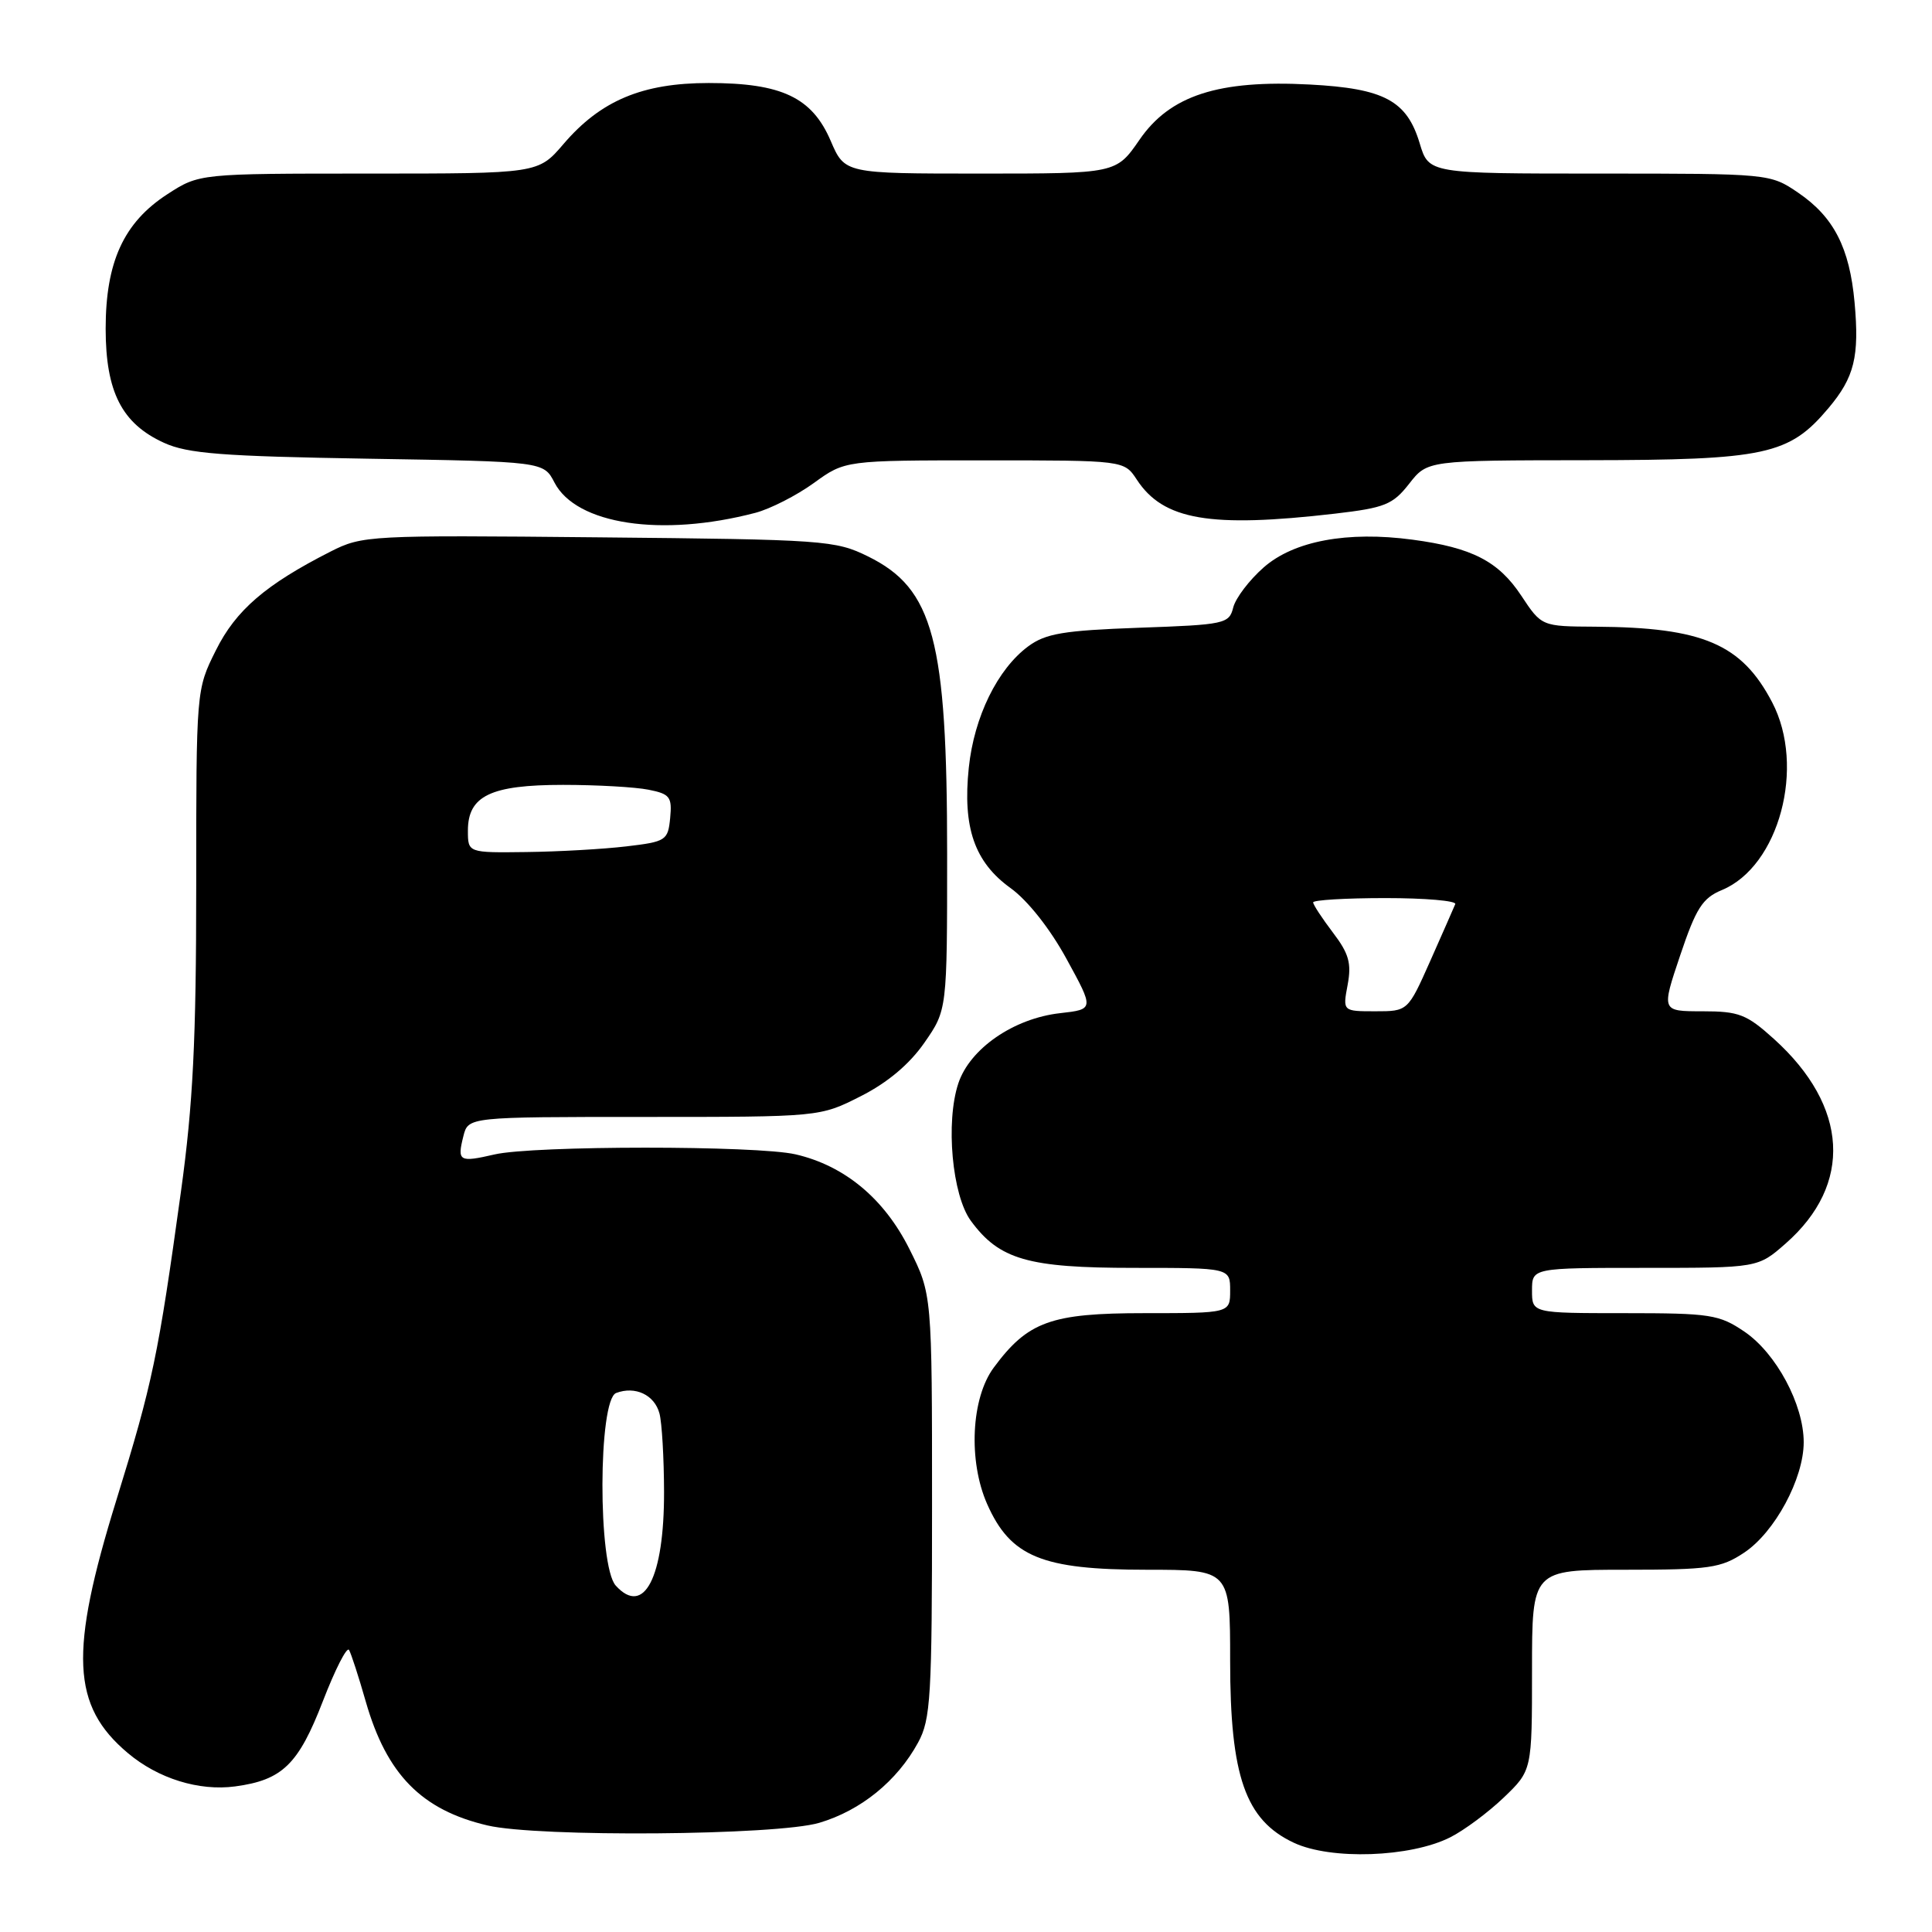 <?xml version="1.0" encoding="UTF-8" standalone="no"?>
<!DOCTYPE svg PUBLIC "-//W3C//DTD SVG 1.1//EN" "http://www.w3.org/Graphics/SVG/1.1/DTD/svg11.dtd" >
<svg xmlns="http://www.w3.org/2000/svg" xmlns:xlink="http://www.w3.org/1999/xlink" version="1.1" viewBox="0 0 256 256">
 <g >
 <path fill="currentColor"
d=" M 192.17 243.45 C 194.00 242.53 197.19 240.16 199.25 238.19 C 203.00 234.59 203.00 234.59 203.00 221.30 C 203.00 208.00 203.00 208.00 215.35 208.00 C 226.50 208.00 228.03 207.78 231.10 205.74 C 235.16 203.05 239.00 195.93 239.00 191.10 C 239.00 186.11 235.36 179.32 231.16 176.46 C 227.80 174.18 226.66 174.00 215.27 174.00 C 203.00 174.00 203.00 174.00 203.00 171.00 C 203.00 168.00 203.00 168.00 217.97 168.00 C 232.93 168.00 232.93 168.00 236.61 164.77 C 245.53 156.94 244.94 146.60 235.07 137.68 C 231.43 134.39 230.42 134.00 225.57 134.00 C 220.14 134.00 220.14 134.00 222.63 126.60 C 224.73 120.35 225.59 119.00 228.15 117.94 C 235.74 114.80 239.28 101.58 234.82 93.06 C 230.78 85.33 225.64 83.13 211.38 83.04 C 204.27 83.00 204.27 83.00 201.57 78.92 C 198.56 74.37 195.05 72.56 187.17 71.51 C 178.54 70.35 171.44 71.67 167.44 75.19 C 165.54 76.86 163.73 79.24 163.41 80.49 C 162.87 82.66 162.31 82.78 150.92 83.18 C 140.93 83.54 138.56 83.94 136.25 85.64 C 132.17 88.66 129.08 94.97 128.37 101.72 C 127.54 109.67 129.13 114.24 133.91 117.68 C 136.16 119.30 139.14 123.06 141.32 127.06 C 144.98 133.74 144.98 133.74 140.47 134.25 C 134.31 134.94 128.50 138.96 126.98 143.56 C 125.28 148.71 126.16 158.38 128.64 161.76 C 132.41 166.90 136.19 168.00 150.25 168.00 C 163.00 168.00 163.00 168.00 163.00 171.00 C 163.00 174.00 163.00 174.00 151.65 174.00 C 139.25 174.00 136.20 175.10 131.68 181.21 C 128.68 185.25 128.28 193.58 130.80 199.29 C 133.90 206.29 138.05 208.00 151.96 208.00 C 163.00 208.00 163.00 208.00 163.00 220.06 C 163.00 235.38 165.02 241.16 171.43 244.17 C 176.33 246.48 186.89 246.12 192.17 243.45 Z  M 108.57 241.53 C 114.08 239.89 118.87 236.00 121.65 230.90 C 123.33 227.82 123.50 224.87 123.50 199.50 C 123.50 171.50 123.50 171.50 120.50 165.50 C 117.16 158.82 111.93 154.47 105.43 152.96 C 100.31 151.77 70.66 151.78 65.53 152.97 C 60.84 154.05 60.56 153.89 61.40 150.55 C 62.04 148.00 62.04 148.00 85.34 148.00 C 108.64 148.00 108.64 148.00 114.06 145.25 C 117.62 143.45 120.52 141.00 122.49 138.16 C 125.50 133.83 125.50 133.83 125.50 113.16 C 125.50 84.79 123.70 78.00 115.02 73.73 C 110.68 71.59 109.23 71.49 79.31 71.20 C 48.90 70.90 48.02 70.95 43.81 73.08 C 35.19 77.46 31.25 80.85 28.60 86.18 C 26.00 91.39 26.00 91.40 26.00 117.32 C 26.00 137.84 25.58 146.29 23.98 157.87 C 20.96 179.71 20.23 183.22 15.42 198.77 C 9.16 218.98 9.48 226.02 16.94 232.29 C 20.95 235.67 26.36 237.35 31.15 236.71 C 37.42 235.87 39.54 233.80 42.78 225.42 C 44.41 221.21 45.96 218.15 46.25 218.63 C 46.53 219.11 47.53 222.19 48.47 225.48 C 51.24 235.13 55.87 239.84 64.59 241.88 C 71.31 243.46 102.94 243.21 108.57 241.53 Z  M 100.10 67.95 C 102.07 67.43 105.56 65.65 107.84 64.00 C 111.98 61.00 111.98 61.00 130.47 61.00 C 148.95 61.00 148.95 61.00 150.63 63.55 C 154.14 68.92 160.32 69.98 176.90 68.06 C 183.50 67.29 184.55 66.87 186.72 64.10 C 189.14 61.00 189.14 61.00 210.32 60.98 C 233.97 60.95 237.06 60.29 242.29 54.07 C 245.72 49.99 246.39 47.26 245.74 40.07 C 245.08 32.82 242.98 28.74 238.26 25.53 C 234.55 23.01 234.46 23.00 211.93 23.00 C 189.32 23.00 189.32 23.00 188.12 19.00 C 186.42 13.33 183.41 11.72 173.55 11.20 C 161.45 10.56 155.03 12.64 150.99 18.52 C 147.90 23.00 147.90 23.00 129.92 23.00 C 111.93 23.00 111.93 23.00 110.07 18.66 C 107.60 12.91 103.58 11.00 93.91 11.00 C 85.12 11.00 79.59 13.32 74.66 19.09 C 71.31 23.00 71.31 23.00 48.85 23.00 C 26.40 23.00 26.40 23.00 22.17 25.74 C 16.39 29.49 14.00 34.71 14.00 43.57 C 14.01 51.94 16.15 56.13 21.72 58.67 C 24.86 60.11 29.42 60.46 48.77 60.78 C 72.03 61.16 72.03 61.16 73.47 63.94 C 76.35 69.50 87.67 71.21 100.10 67.95 Z  M 178.57 130.49 C 179.10 127.64 178.74 126.35 176.61 123.56 C 175.18 121.67 174.00 119.88 174.00 119.57 C 174.00 119.26 178.31 119.00 183.58 119.00 C 188.85 119.00 193.02 119.36 192.83 119.80 C 192.65 120.24 191.16 123.62 189.53 127.30 C 186.55 134.00 186.55 134.00 182.23 134.00 C 177.91 134.00 177.91 134.00 178.57 130.49 Z  M 81.59 210.10 C 79.21 207.47 79.25 185.50 81.64 184.58 C 84.16 183.62 86.72 184.82 87.38 187.28 C 87.71 188.50 87.98 193.19 87.99 197.70 C 88.01 209.04 85.33 214.23 81.59 210.10 Z  M 62.00 110.06 C 62.00 105.45 65.03 104.00 74.60 104.00 C 79.08 104.00 84.18 104.29 85.93 104.64 C 88.77 105.20 89.07 105.60 88.80 108.39 C 88.51 111.36 88.26 111.53 83.00 112.15 C 79.97 112.51 74.01 112.85 69.75 112.90 C 62.00 113.00 62.00 113.00 62.00 110.06 Z "/>
</g>
</svg>
